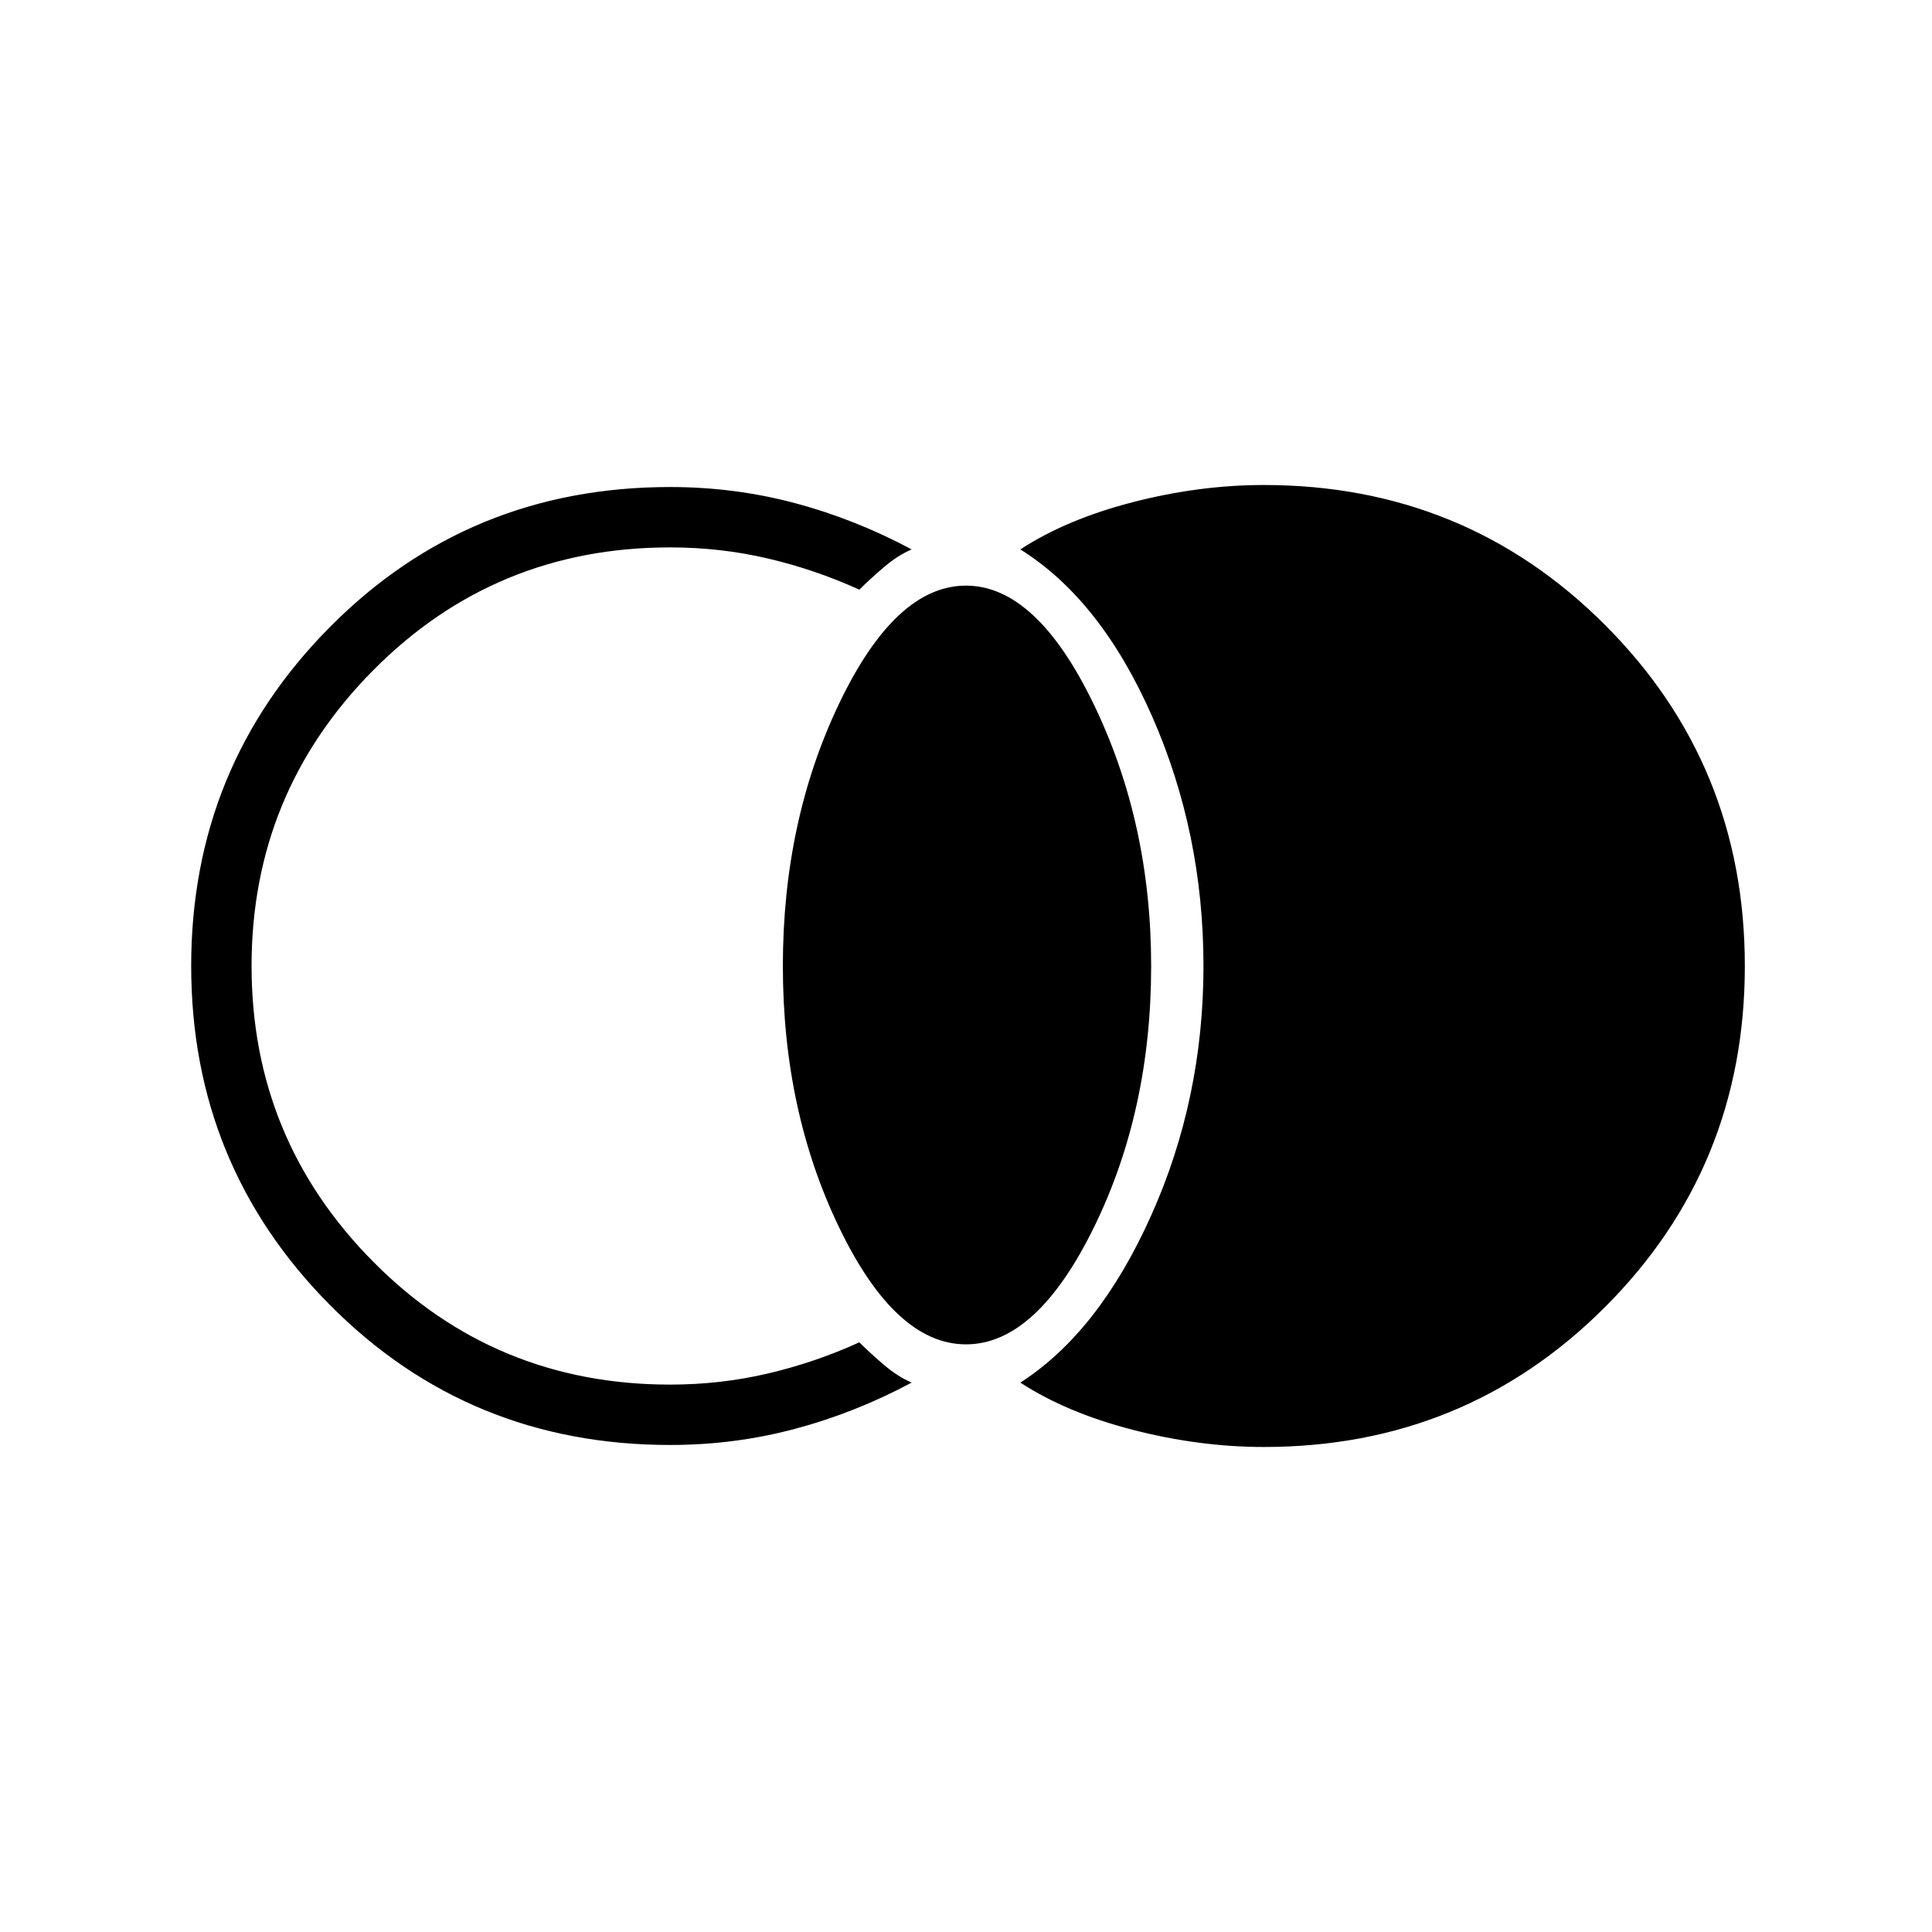 <svg xmlns="http://www.w3.org/2000/svg" height="48" width="48"><path d="M31.4 35.95q-1.6 0-3.25-.425t-2.8-1.175q1.95-1.25 3.25-4.15 1.3-2.9 1.3-6.2 0-3.3-1.275-6.2-1.275-2.9-3.275-4.15 1.15-.75 2.8-1.175 1.65-.425 3.25-.425 5 0 8.475 3.475Q43.35 19 43.35 24t-3.475 8.475Q36.4 35.95 31.4 35.95ZM24 33.4q-1.75 0-3.15-2.9t-1.4-6.5q0-3.6 1.4-6.525 1.4-2.925 3.15-2.925t3.175 2.95Q28.6 20.45 28.6 24q0 3.6-1.425 6.5T24 33.4Zm-7.35 2.5q-5 0-8.45-3.475Q4.75 28.95 4.75 24q0-4.95 3.45-8.425 3.45-3.475 8.45-3.475 1.6 0 3.1.4t2.9 1.15q-.35.15-.7.45-.35.3-.6.55-1.1-.5-2.275-.775Q17.9 13.6 16.65 13.6q-4.35 0-7.375 3.05Q6.25 19.7 6.25 24t3.025 7.35Q12.3 34.4 16.65 34.4q1.25 0 2.425-.275 1.175-.275 2.275-.775.25.25.6.55.35.3.7.45-1.4.75-2.9 1.15-1.5.4-3.1.4Z"/></svg>